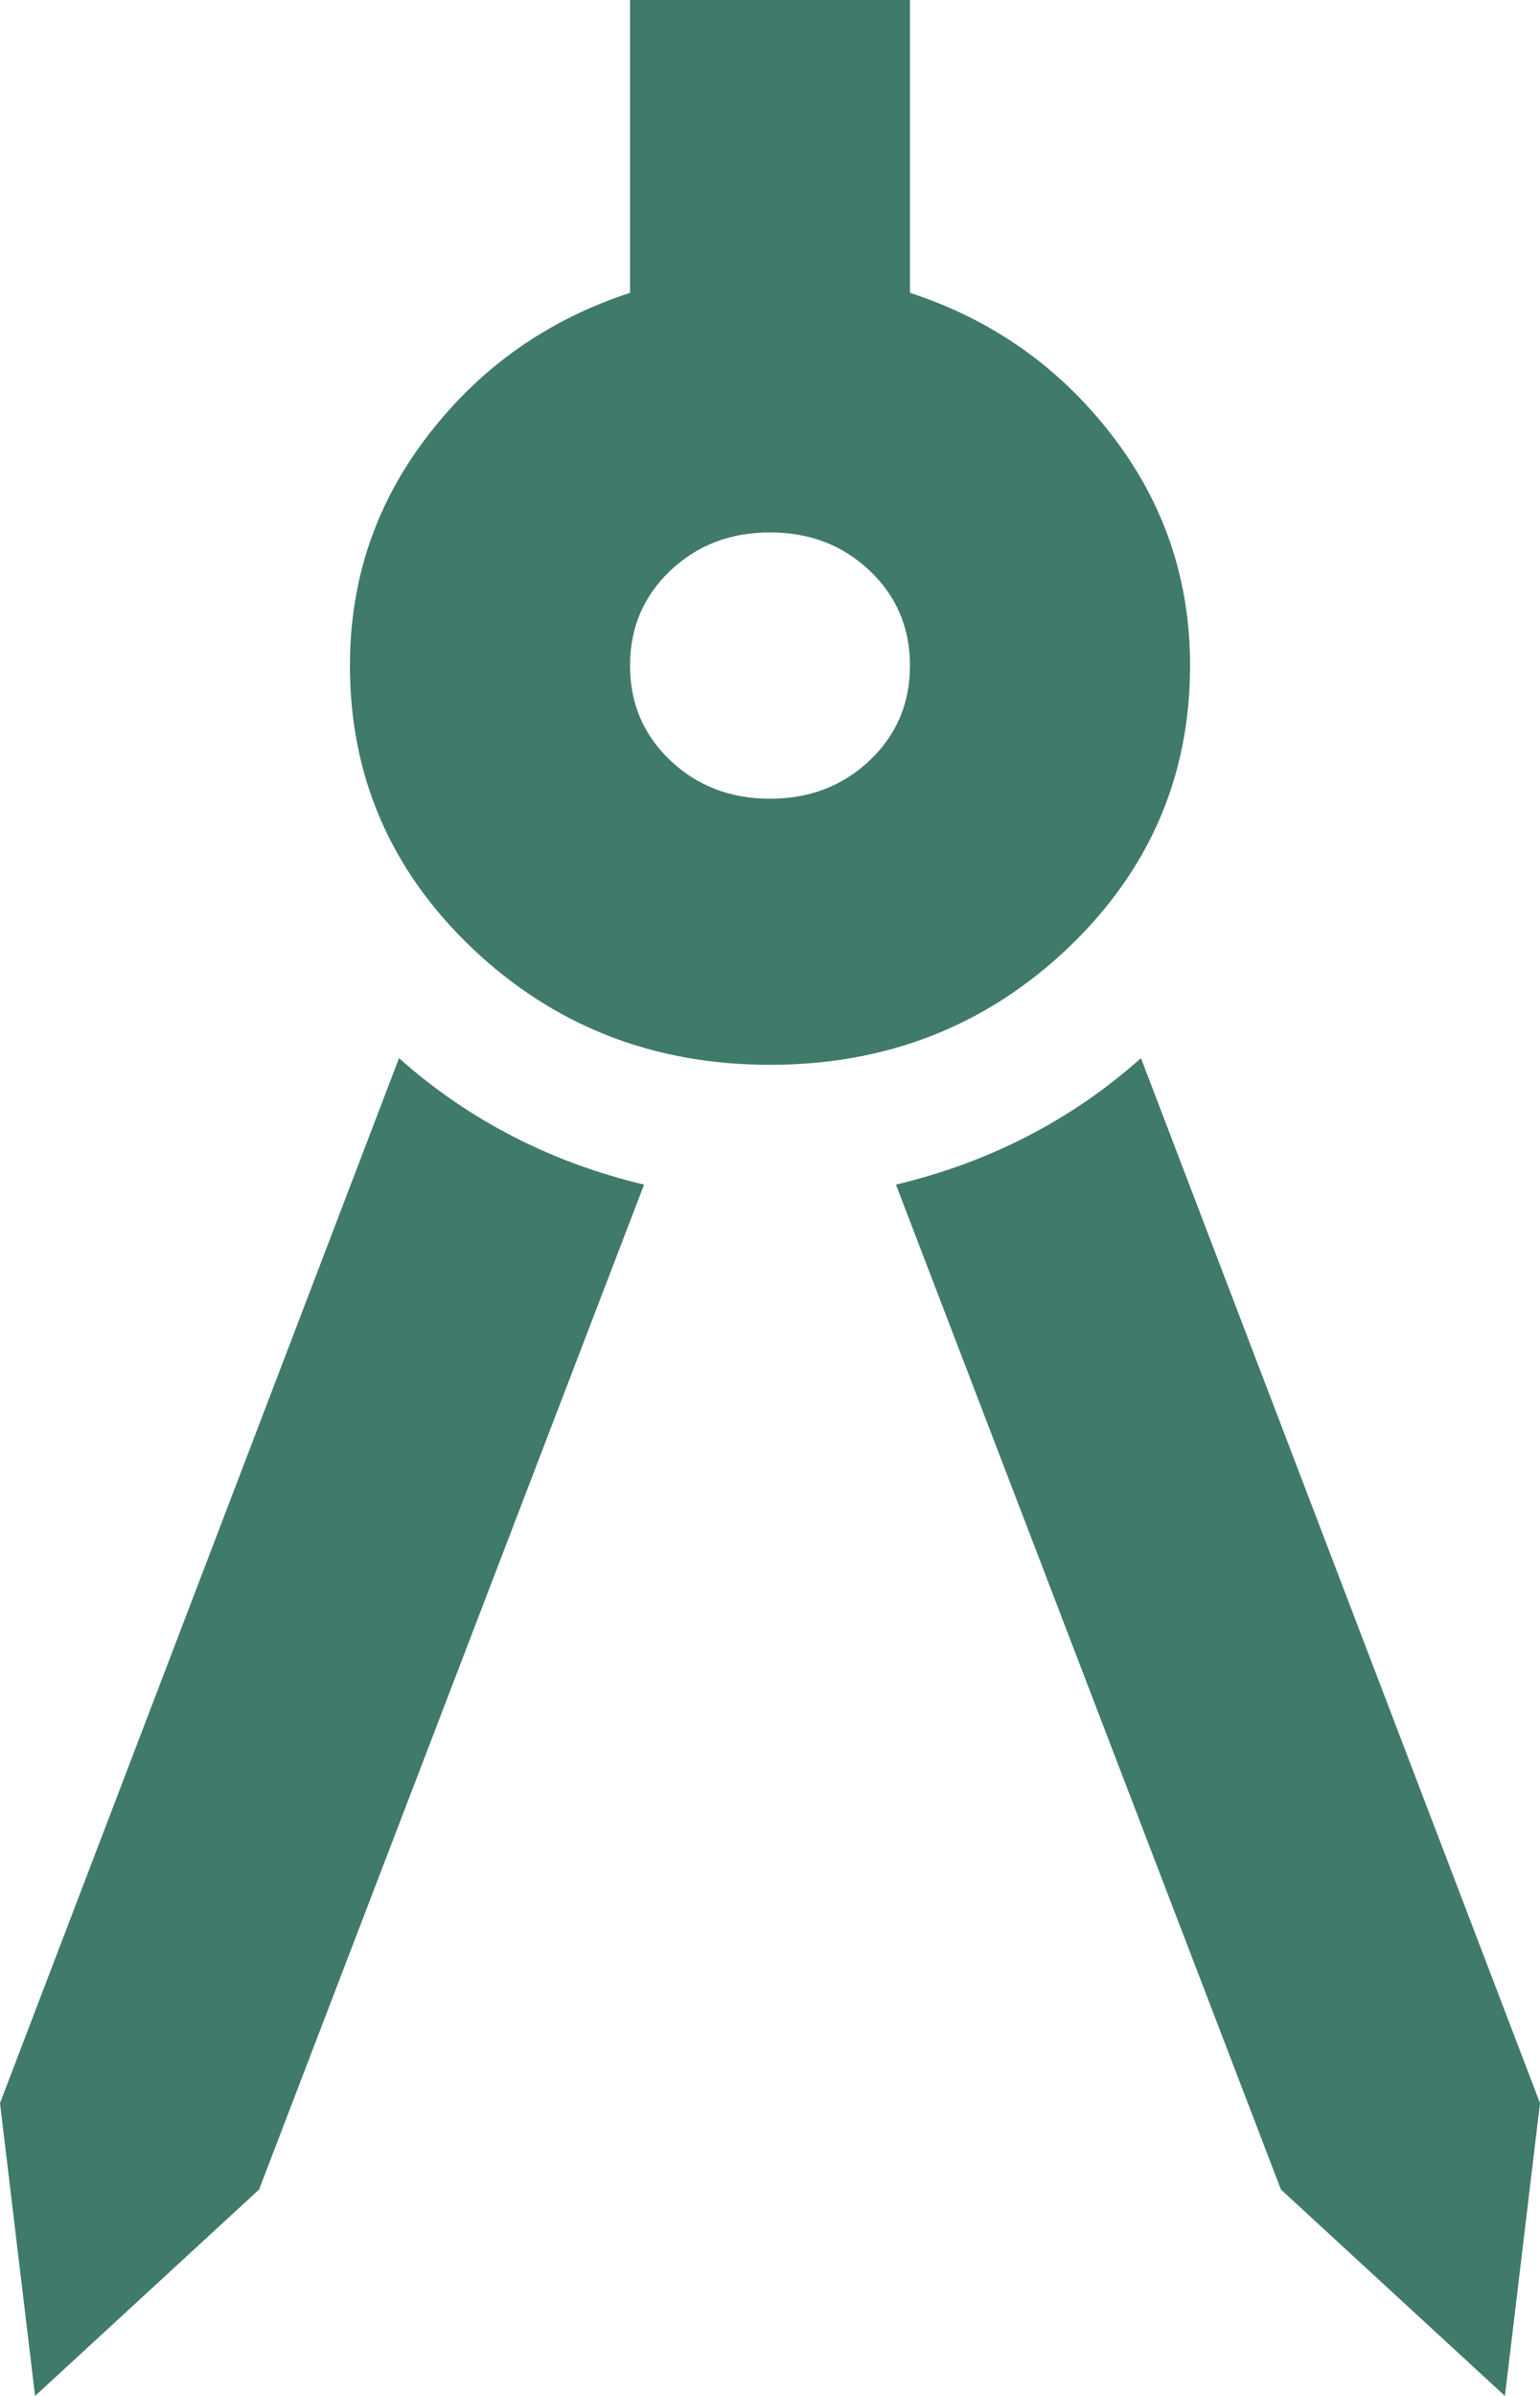 <svg width="9" height="14" viewBox="0 0 9 14" fill="none" xmlns="http://www.w3.org/2000/svg">
<path d="M0.205 14L0 12.289L2.332 6.183C2.536 6.365 2.758 6.517 2.997 6.64C3.235 6.763 3.491 6.857 3.764 6.922L1.514 12.794L0.205 14ZM8.795 14L7.486 12.794L5.236 6.922C5.509 6.857 5.765 6.763 6.003 6.64C6.242 6.517 6.464 6.365 6.668 6.183L9 12.289L8.795 14ZM4.5 6.222C3.818 6.222 3.239 5.995 2.761 5.542C2.284 5.088 2.045 4.537 2.045 3.889C2.045 3.383 2.199 2.933 2.506 2.538C2.812 2.142 3.205 1.867 3.682 1.711V0H5.318V1.711C5.795 1.867 6.188 2.142 6.494 2.538C6.801 2.933 6.955 3.383 6.955 3.889C6.955 4.537 6.716 5.088 6.239 5.542C5.761 5.995 5.182 6.222 4.5 6.222ZM4.5 4.667C4.732 4.667 4.926 4.592 5.083 4.443C5.24 4.294 5.318 4.109 5.318 3.889C5.318 3.669 5.24 3.484 5.083 3.335C4.926 3.186 4.732 3.111 4.5 3.111C4.268 3.111 4.074 3.186 3.917 3.335C3.76 3.484 3.682 3.669 3.682 3.889C3.682 4.109 3.76 4.294 3.917 4.443C4.074 4.592 4.268 4.667 4.5 4.667Z" fill="#407A6B"/>
</svg>
